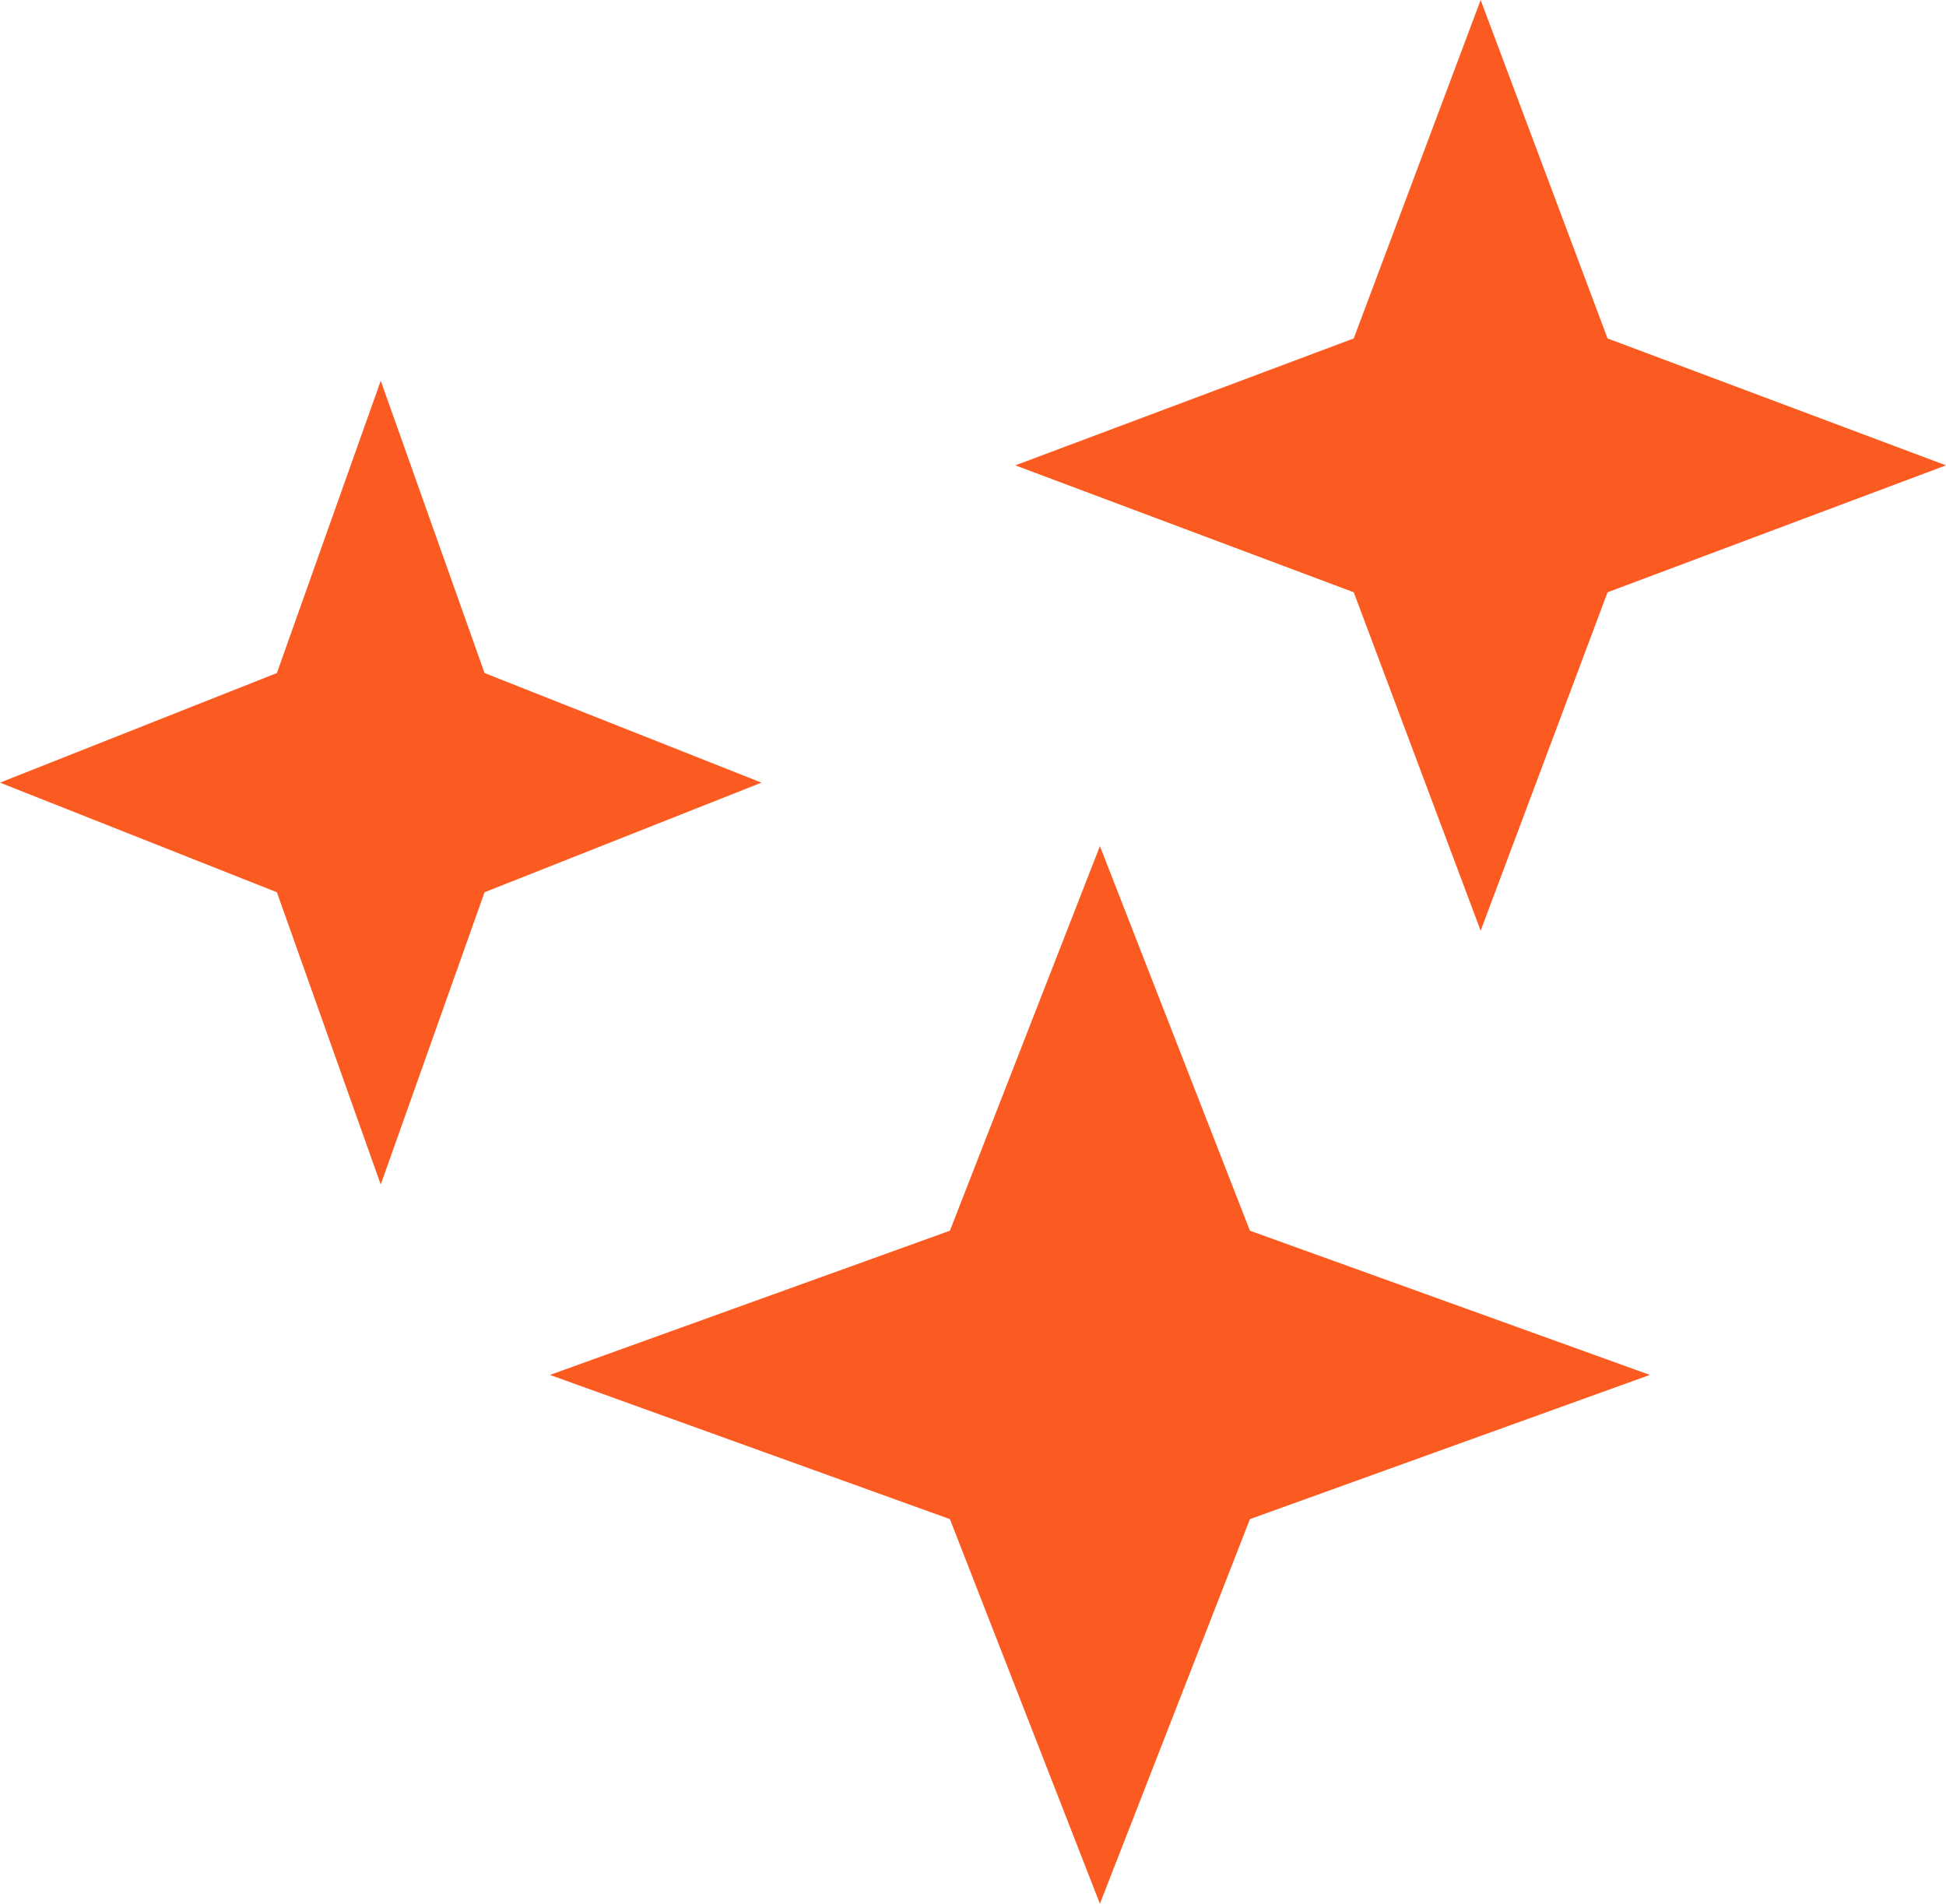 <svg width="46" height="45" viewBox="0 0 46 45" fill="none" xmlns="http://www.w3.org/2000/svg">
<path d="M9 9L6.545 15.909L0 18.5L6.545 21.091L9 28L11.454 21.091L18 18.5L11.454 15.909L9 9Z" fill="#FB5B21"/>
<path d="M35 0L32 8L24 11L32 14L35 22L38 14L46 11L38 8L35 0Z" fill="#FB5B21"/>
<path d="M26 20L22.454 29.091L13 32.5L22.454 35.909L26 45L29.546 35.909L39 32.5L29.546 29.091L26 20Z" fill="#FB5B21"/>
</svg>
